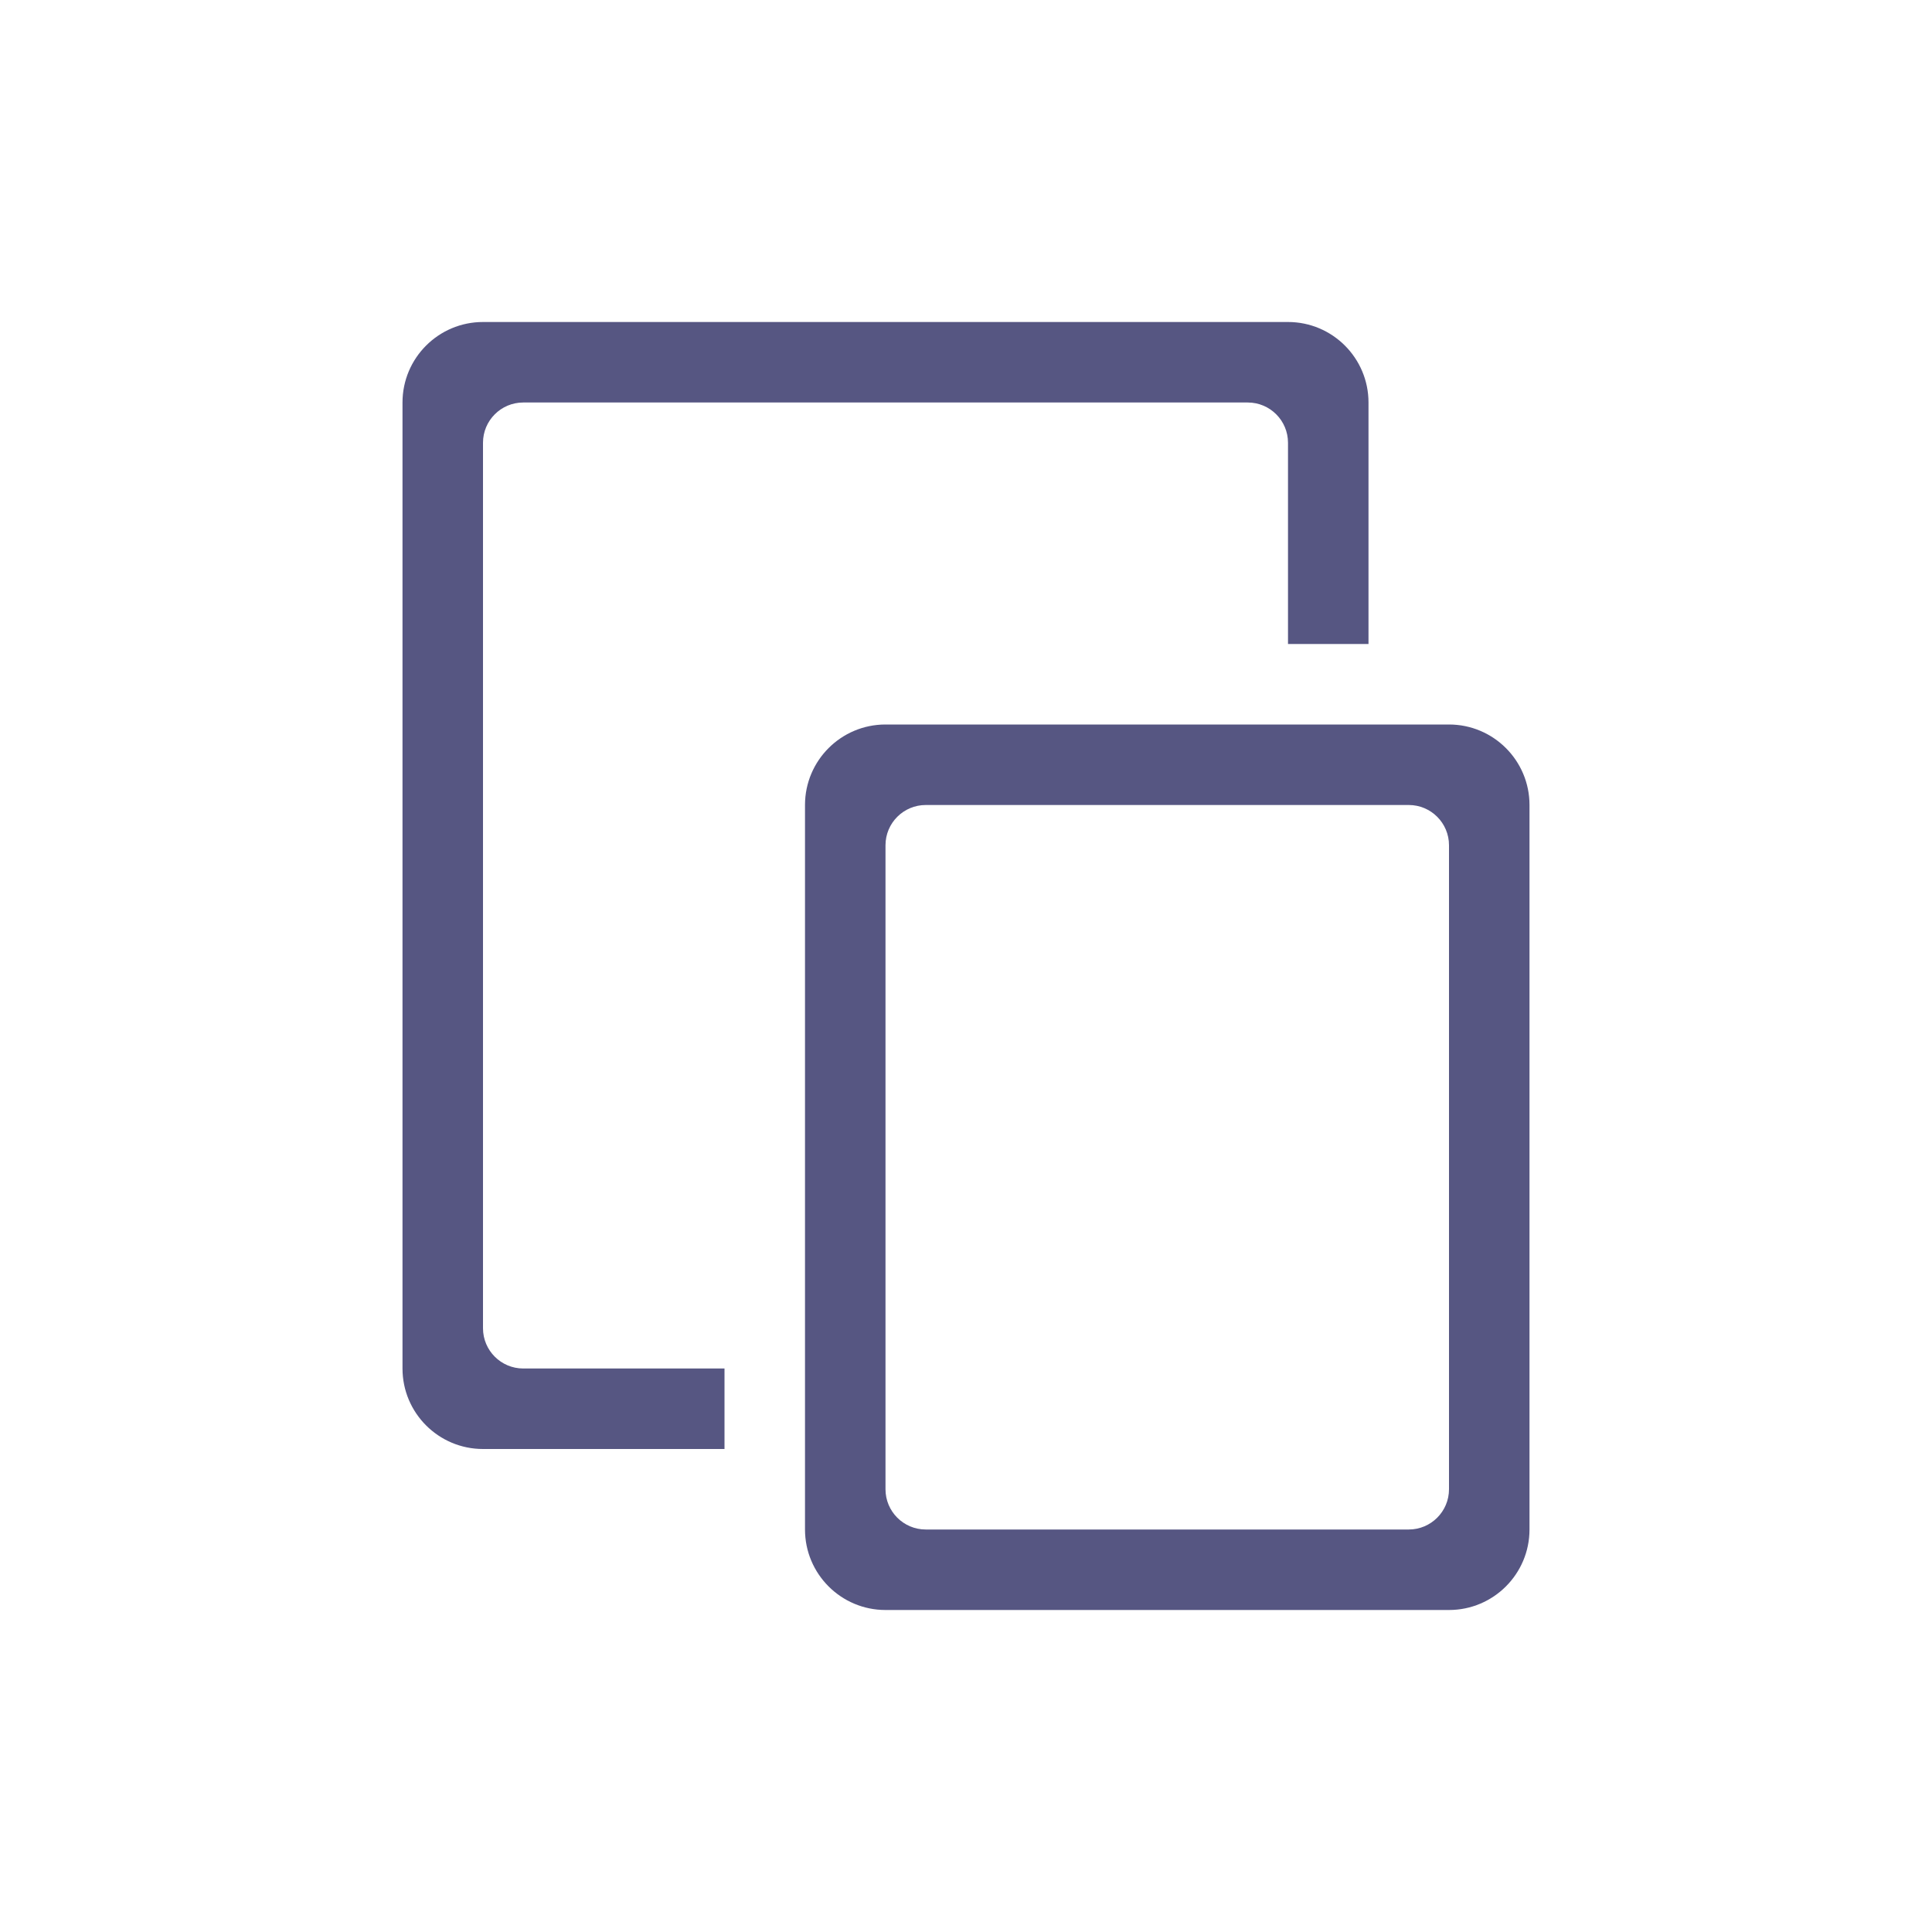 <svg width="24" height="24" viewBox="0 0 24 24" fill="none" xmlns="http://www.w3.org/2000/svg">
<path fill-rule="evenodd" clip-rule="evenodd" d="M17 8V5C17 4.448 16.552 4 16 4L6 4C5.448 4 5 4.448 5 5L5 17C5 17.552 5.448 18 6 18H9V17H6.5C6.224 17 6 16.776 6 16.5L6 5.5C6 5.224 6.224 5 6.5 5L15.5 5C15.776 5 16 5.224 16 5.5V8H17Z" fill="#565682"/>
<path fill-rule="evenodd" clip-rule="evenodd" d="M18 20C18.552 20 19 19.552 19 19V10C19 9.448 18.552 9 18 9L11 9C10.448 9 10 9.448 10 10L10 19C10 19.552 10.448 20 11 20H18ZM17.5 19C17.776 19 18 18.776 18 18.5V10.5C18 10.224 17.776 10 17.5 10L11.5 10C11.224 10 11 10.224 11 10.5L11 18.5C11 18.776 11.224 19 11.5 19H17.5Z" fill="#565682"/>
</svg>
